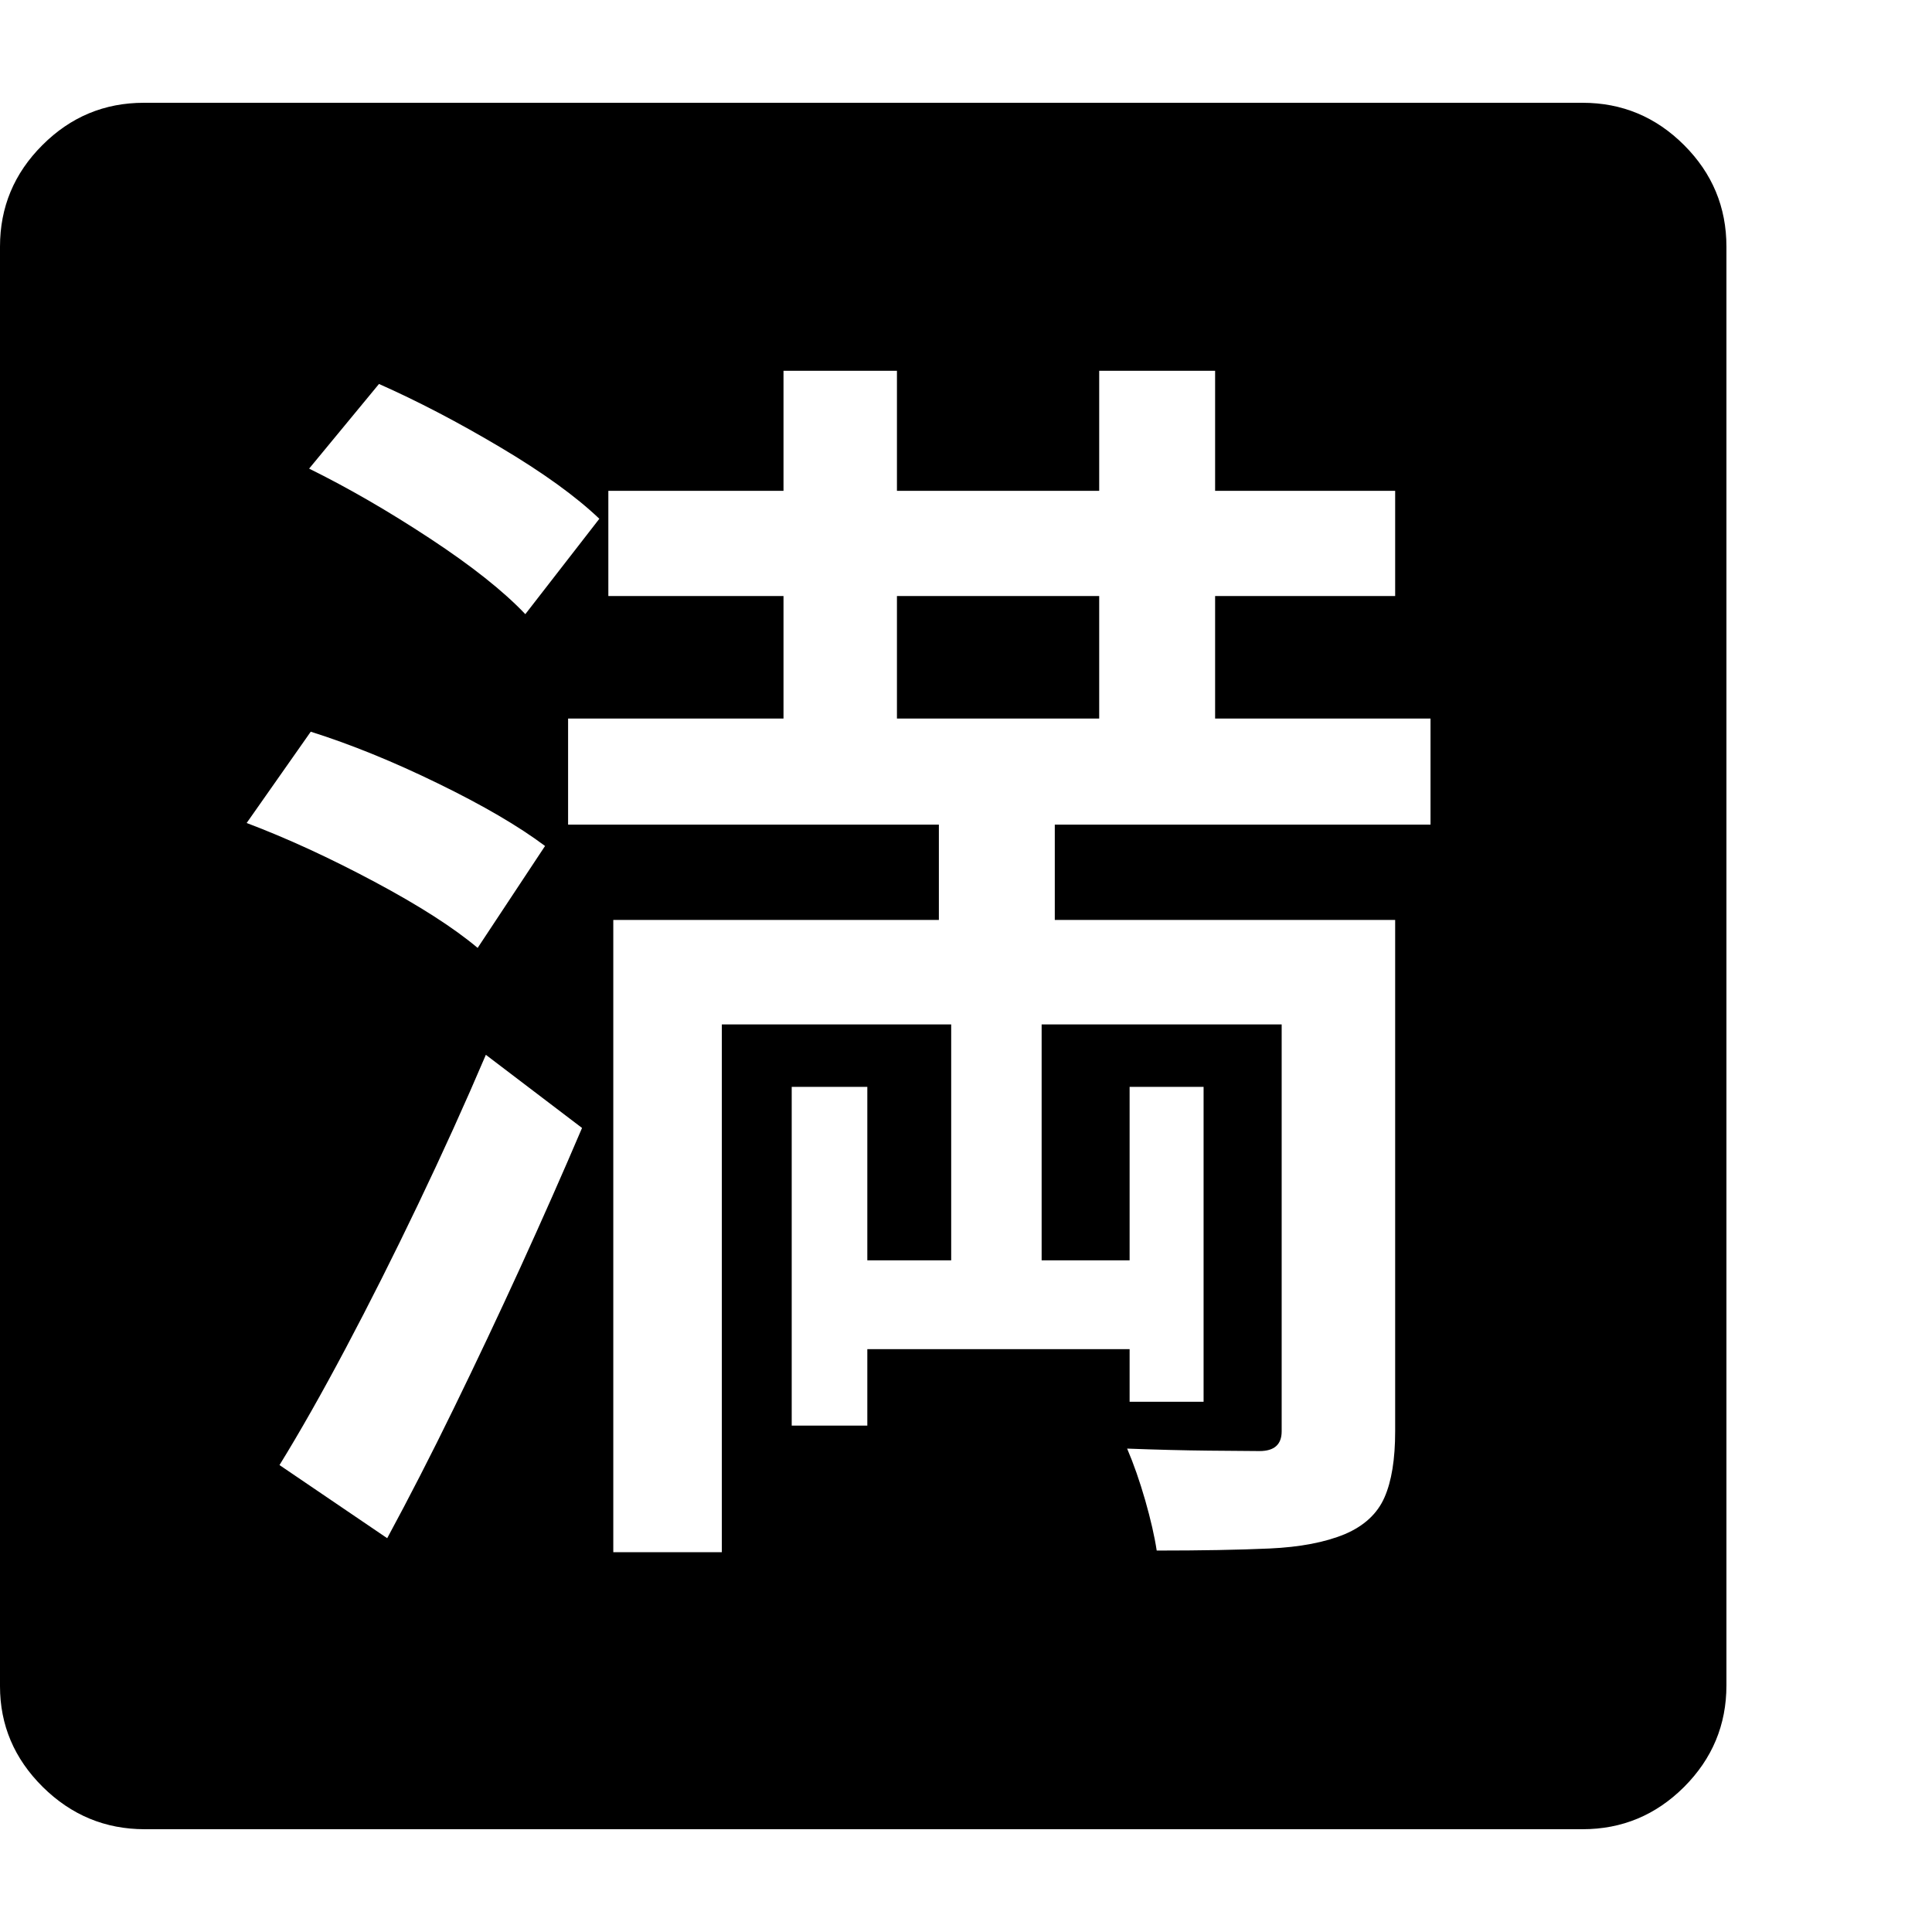 <svg version="1.1" xmlns="http://www.w3.org/2000/svg" style="fill:rgba(0,0,0,1.0)" width="256" height="256" viewBox="0 0 36.719 32.812"><path d="M7.359 27.281 C7.776 26.51 8.198 25.688 8.625 24.812 C9.052 23.937 9.474 23.044 9.891 22.133 C10.307 21.221 10.698 20.339 11.062 19.484 L9.234 18.094 C8.839 19.021 8.409 19.969 7.945 20.938 C7.482 21.906 7.023 22.818 6.57 23.672 C6.117 24.526 5.698 25.266 5.312 25.891 Z M9.078 16.062 L10.359 14.125 C9.859 13.75 9.182 13.354 8.328 12.938 C7.474 12.521 6.667 12.193 5.906 11.953 L4.688 13.688 C5.458 13.979 6.268 14.352 7.117 14.805 C7.966 15.258 8.62 15.677 9.078 16.062 Z M9.984 9.719 L11.391 7.906 C10.943 7.479 10.315 7.026 9.508 6.547 C8.701 6.068 7.932 5.667 7.203 5.344 L5.875 6.953 C6.615 7.318 7.38 7.76 8.172 8.281 C8.964 8.802 9.568 9.281 9.984 9.719 Z M11.656 27.547 L13.719 27.547 L13.719 17.516 L18.078 17.516 L18.078 22 L16.484 22 L16.484 18.703 L15.047 18.703 L15.047 25.141 L16.484 25.141 L16.484 23.688 L21.469 23.688 L21.469 24.688 L22.875 24.688 L22.875 18.703 L21.469 18.703 L21.469 22 L19.797 22 L19.797 17.516 L24.359 17.516 L24.359 25.25 C24.359 25.5 24.219 25.625 23.938 25.625 C23.771 25.625 23.448 25.622 22.969 25.617 C22.49 25.612 21.974 25.599 21.422 25.578 C21.547 25.87 21.661 26.198 21.766 26.562 C21.87 26.927 21.943 27.245 21.984 27.516 C22.828 27.516 23.542 27.503 24.125 27.477 C24.708 27.451 25.187 27.359 25.562 27.203 C25.927 27.047 26.177 26.815 26.312 26.508 C26.448 26.201 26.516 25.781 26.516 25.25 L26.516 15.531 L20.047 15.531 L20.047 13.719 L27.188 13.719 L27.188 11.703 L23.094 11.703 L23.094 9.375 L26.516 9.375 L26.516 7.375 L23.094 7.375 L23.094 5.094 L20.891 5.094 L20.891 7.375 L17.047 7.375 L17.047 5.094 L14.891 5.094 L14.891 7.375 L11.562 7.375 L11.562 9.375 L14.891 9.375 L14.891 11.703 L10.797 11.703 L10.797 13.719 L17.844 13.719 L17.844 15.531 L11.656 15.531 Z M17.047 11.703 L17.047 9.375 L20.891 9.375 L20.891 11.703 Z M2.75 32.812 C2 32.812 1.354 32.544 0.812 32.008 C0.271 31.471 0 30.833 0 30.094 L0 2.734 C0 1.984 0.268 1.341 0.805 0.805 C1.341 0.268 1.984 -0 2.734 -0 L30.078 -0 C30.828 -0 31.471 0.268 32.008 0.805 C32.544 1.341 32.812 1.984 32.812 2.734 L32.812 30.078 C32.812 30.828 32.544 31.471 32.008 32.008 C31.471 32.544 30.828 32.812 30.078 32.812 Z M36.719 27.344" /></svg>